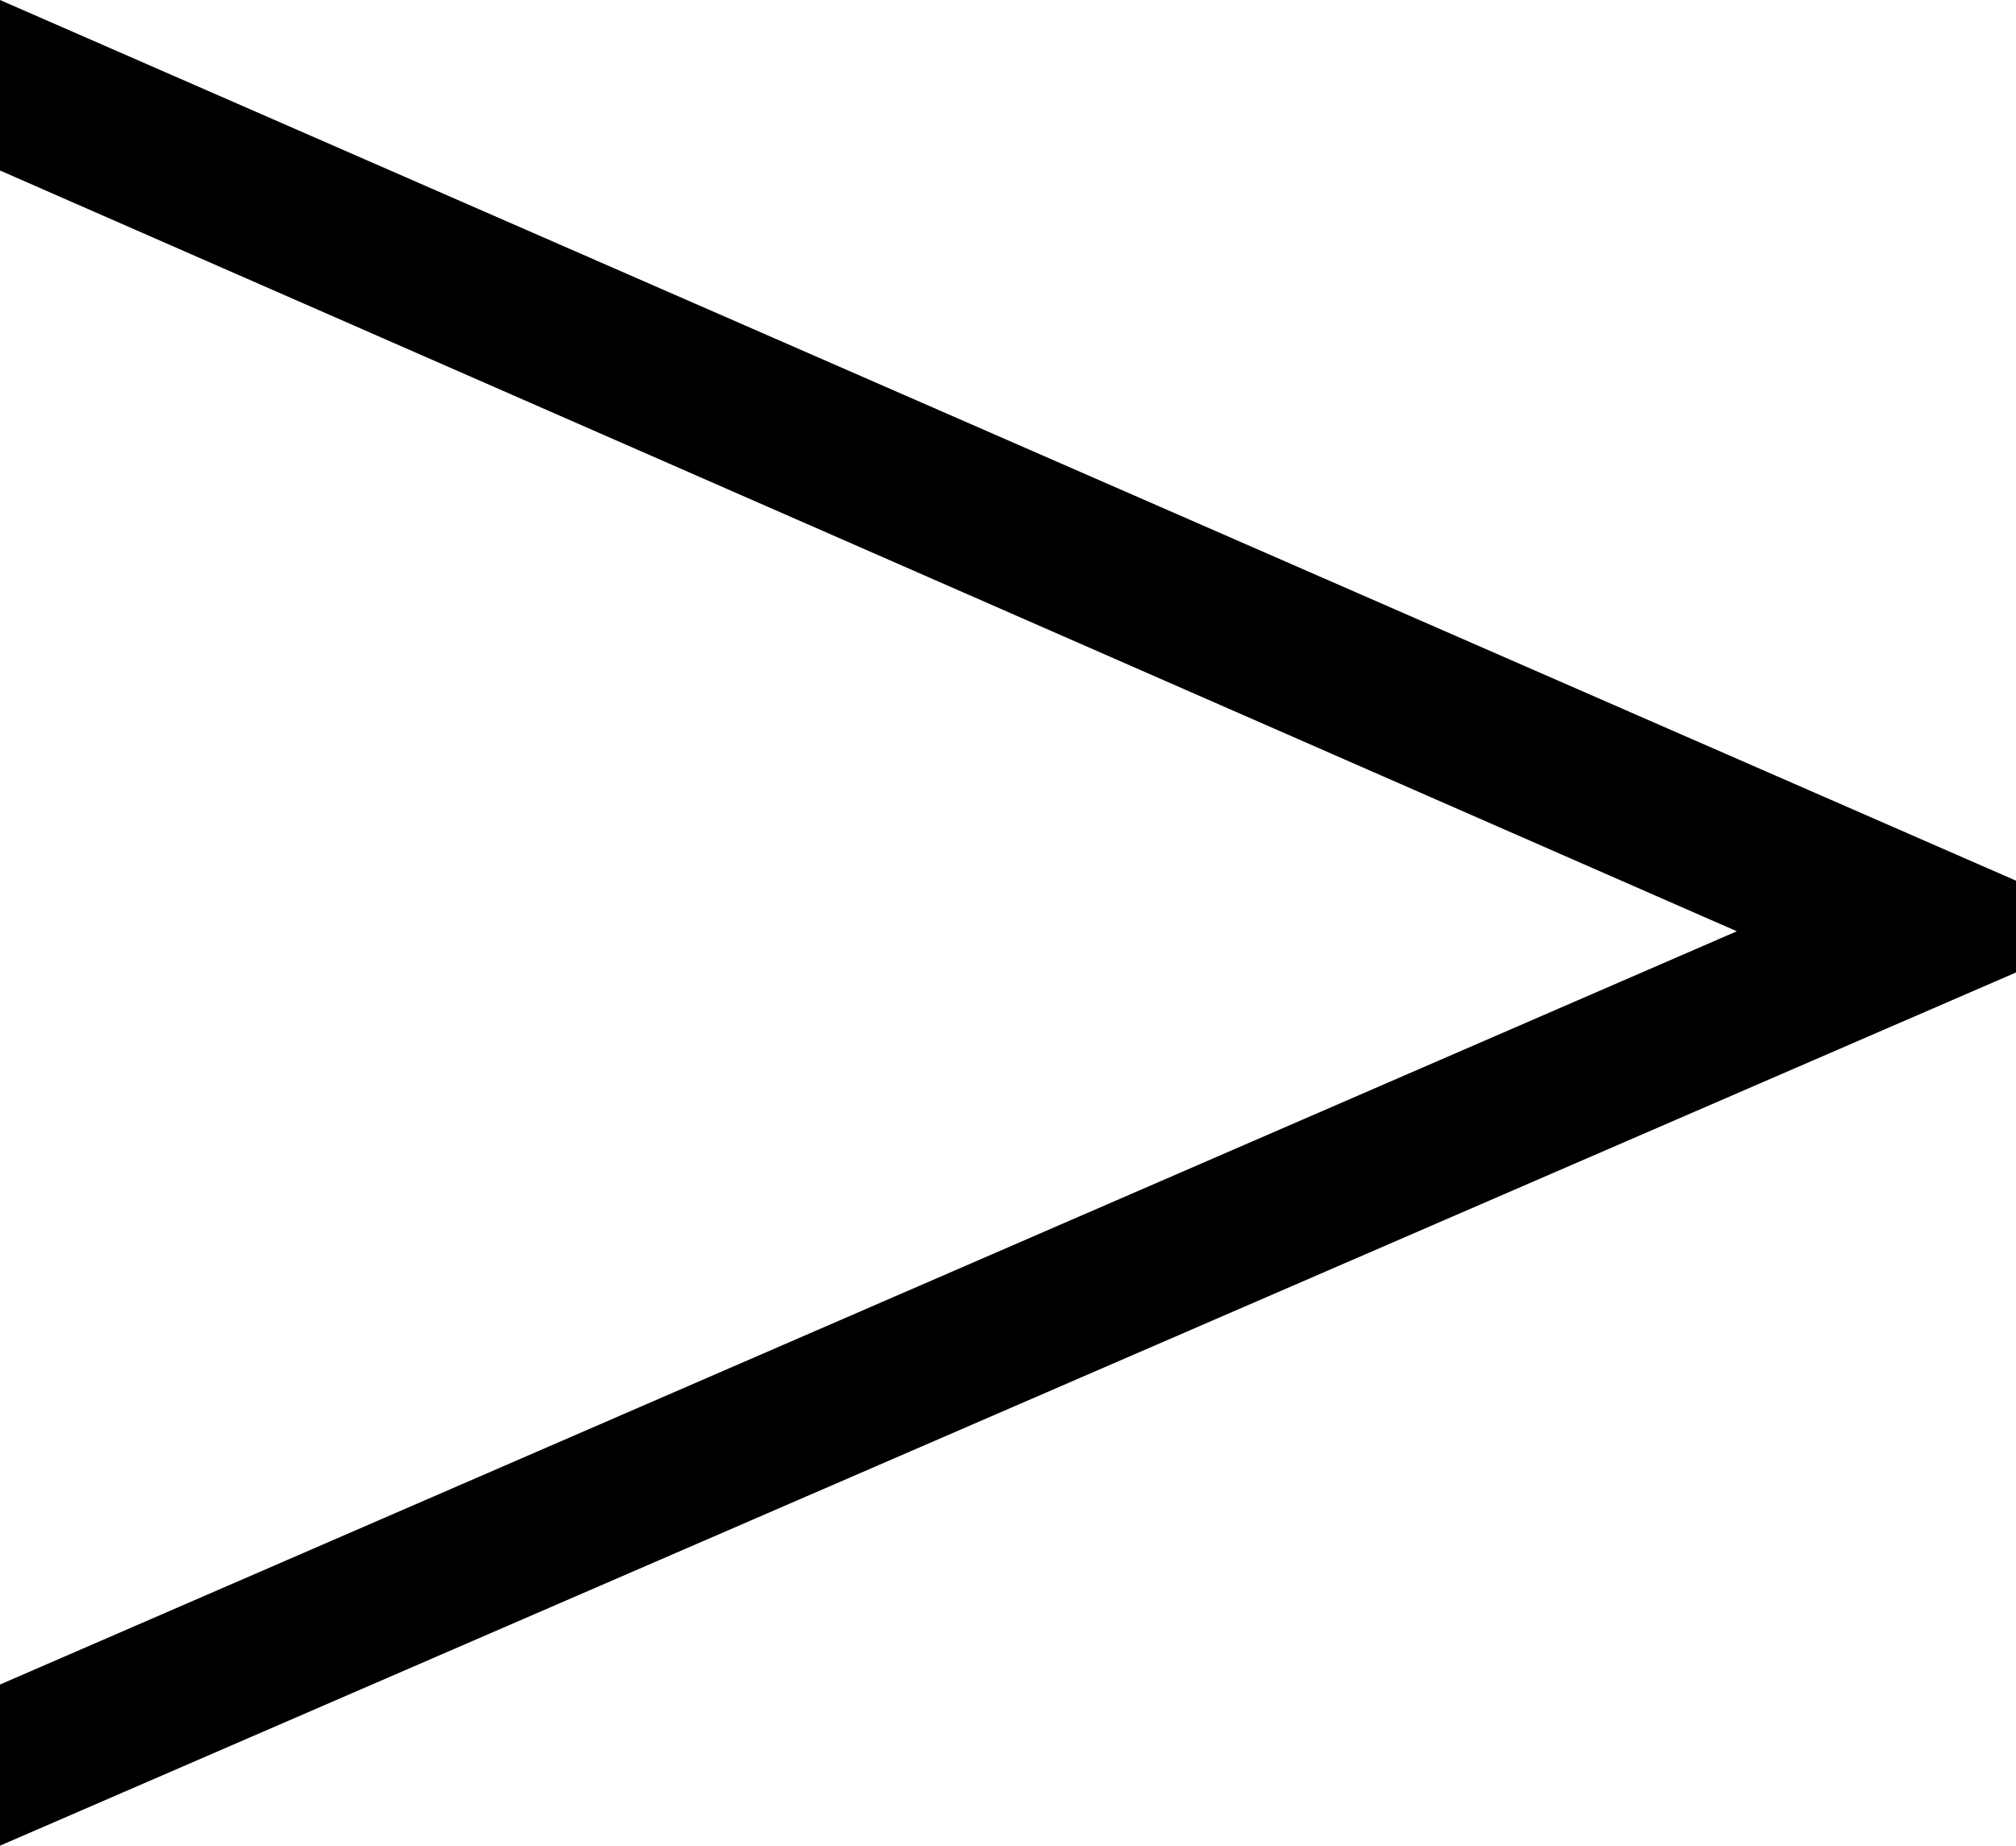 <?xml version="1.0" encoding="utf-8"?>
<!-- Generator: Adobe Illustrator 14.0.0, SVG Export Plug-In . SVG Version: 6.00 Build 43363)  -->
<!DOCTYPE svg PUBLIC "-//W3C//DTD SVG 1.1//EN" "http://www.w3.org/Graphics/SVG/1.1/DTD/svg11.dtd">
<svg version="1.1" id="图层_1" xmlns="http://www.w3.org/2000/svg" xmlns:xlink="http://www.w3.org/1999/xlink" x="0px" y="0px"
	 width="52.539px" height="48.096px" viewBox="0 0 52.539 48.096" enable-background="new 0 0 52.539 48.096" xml:space="preserve">
<path d="M52.539,25.342L0,48.096v-4.199l45.264-19.629L0,4.443V0l52.539,22.949V25.342z"/>
</svg>
